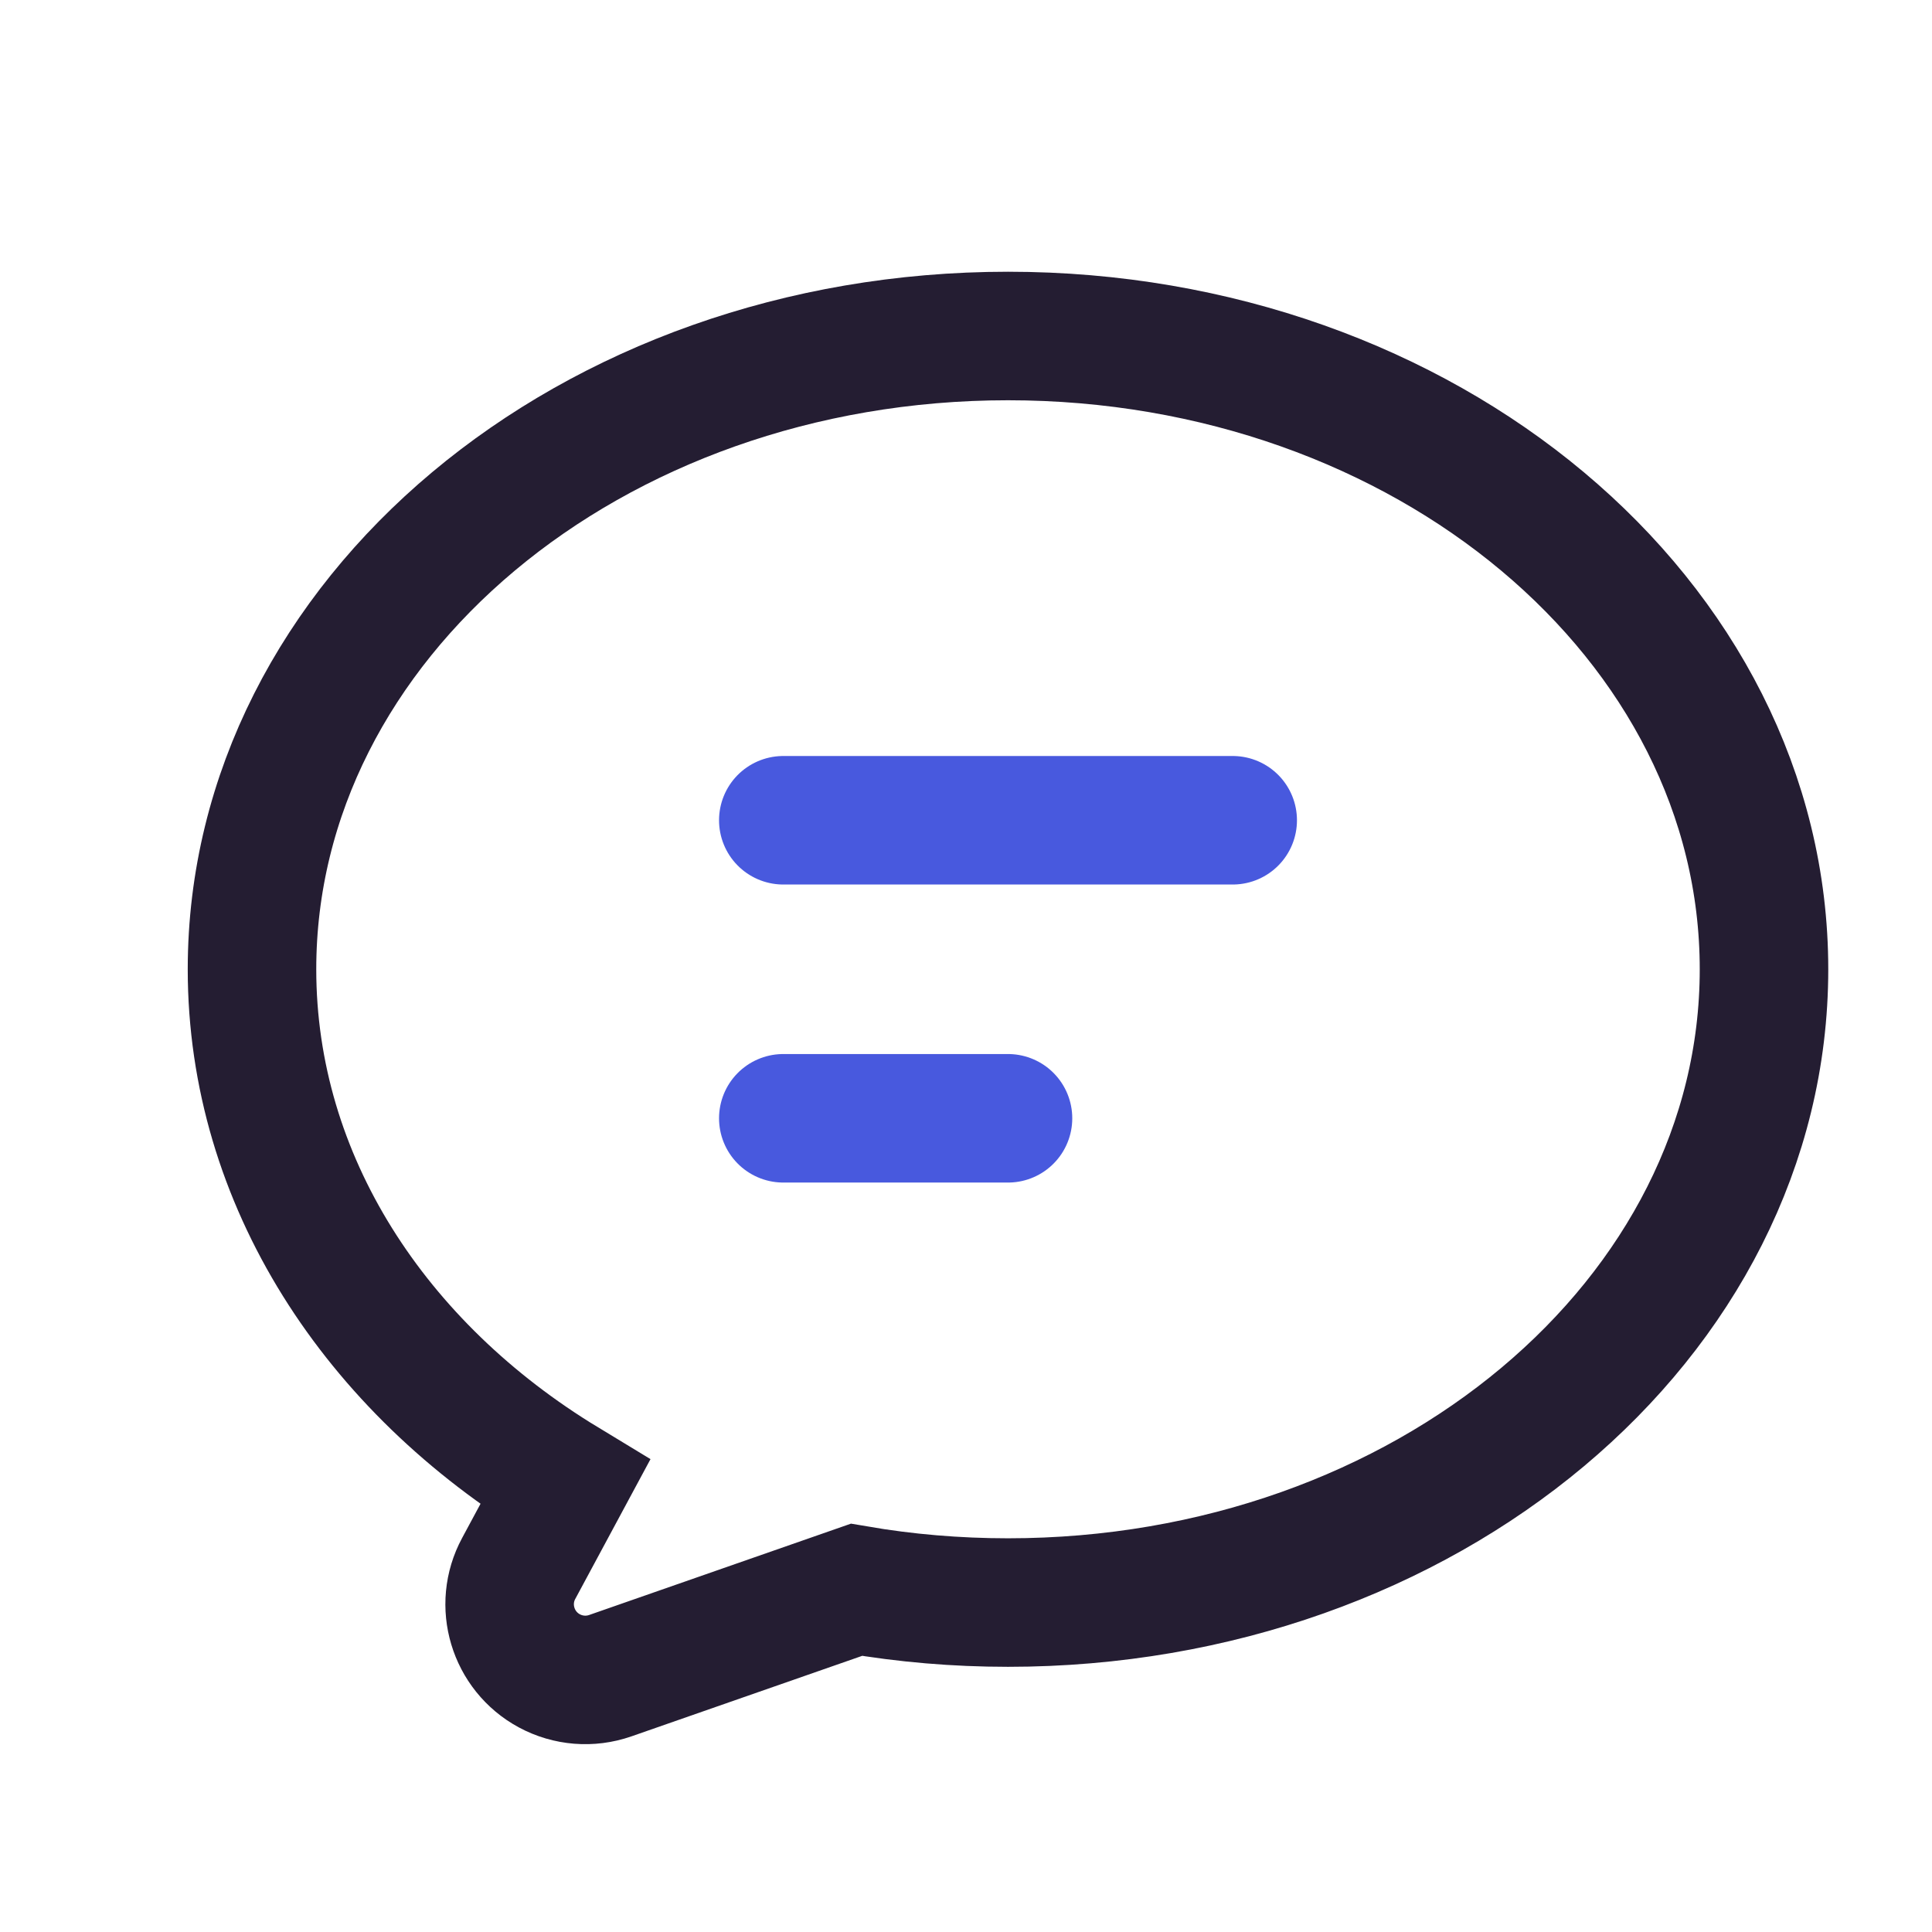 <?xml version="1.0" encoding="UTF-8"?>
<svg width="23px" height="23px" viewBox="0 0 23 23" version="1.1" xmlns="http://www.w3.org/2000/svg" xmlns:xlink="http://www.w3.org/1999/xlink">
    <title>编组 8</title>
    <g id="web" stroke="none" stroke-width="1" fill="none" fill-rule="evenodd">
        <g id="个人中心" transform="translate(-391, -485)" stroke-width="1.53">
            <g id="编组-8" transform="translate(391, 485)">
                <g transform="translate(3, 4)">
                    <path d="M9,0 C13.971,0 18,3.375 18,7.539 C18,11.703 13.971,15.078 9,15.078 C8.382,15.078 7.779,15.026 7.196,14.926 L4.264,15.949 C4.025,16.032 3.763,16.011 3.54,15.891 C3.103,15.655 2.939,15.109 3.175,14.672 L3.175,14.672 L3.726,13.648 C1.468,12.279 0,10.052 0,7.539 C0,3.375 4.029,0 9,0 Z" id="形状结合" stroke="#241D32"></path>
                    <line x1="6.325" y1="5.765" x2="11.675" y2="5.765" id="直线-6" stroke="#4859DE" stroke-linecap="round"></line>
                    <line x1="6.325" y1="9.313" x2="9" y2="9.313" id="直线-6备份" stroke="#4859DE" stroke-linecap="round"></line>
                </g>
            </g>
        </g>
    </g>
</svg>